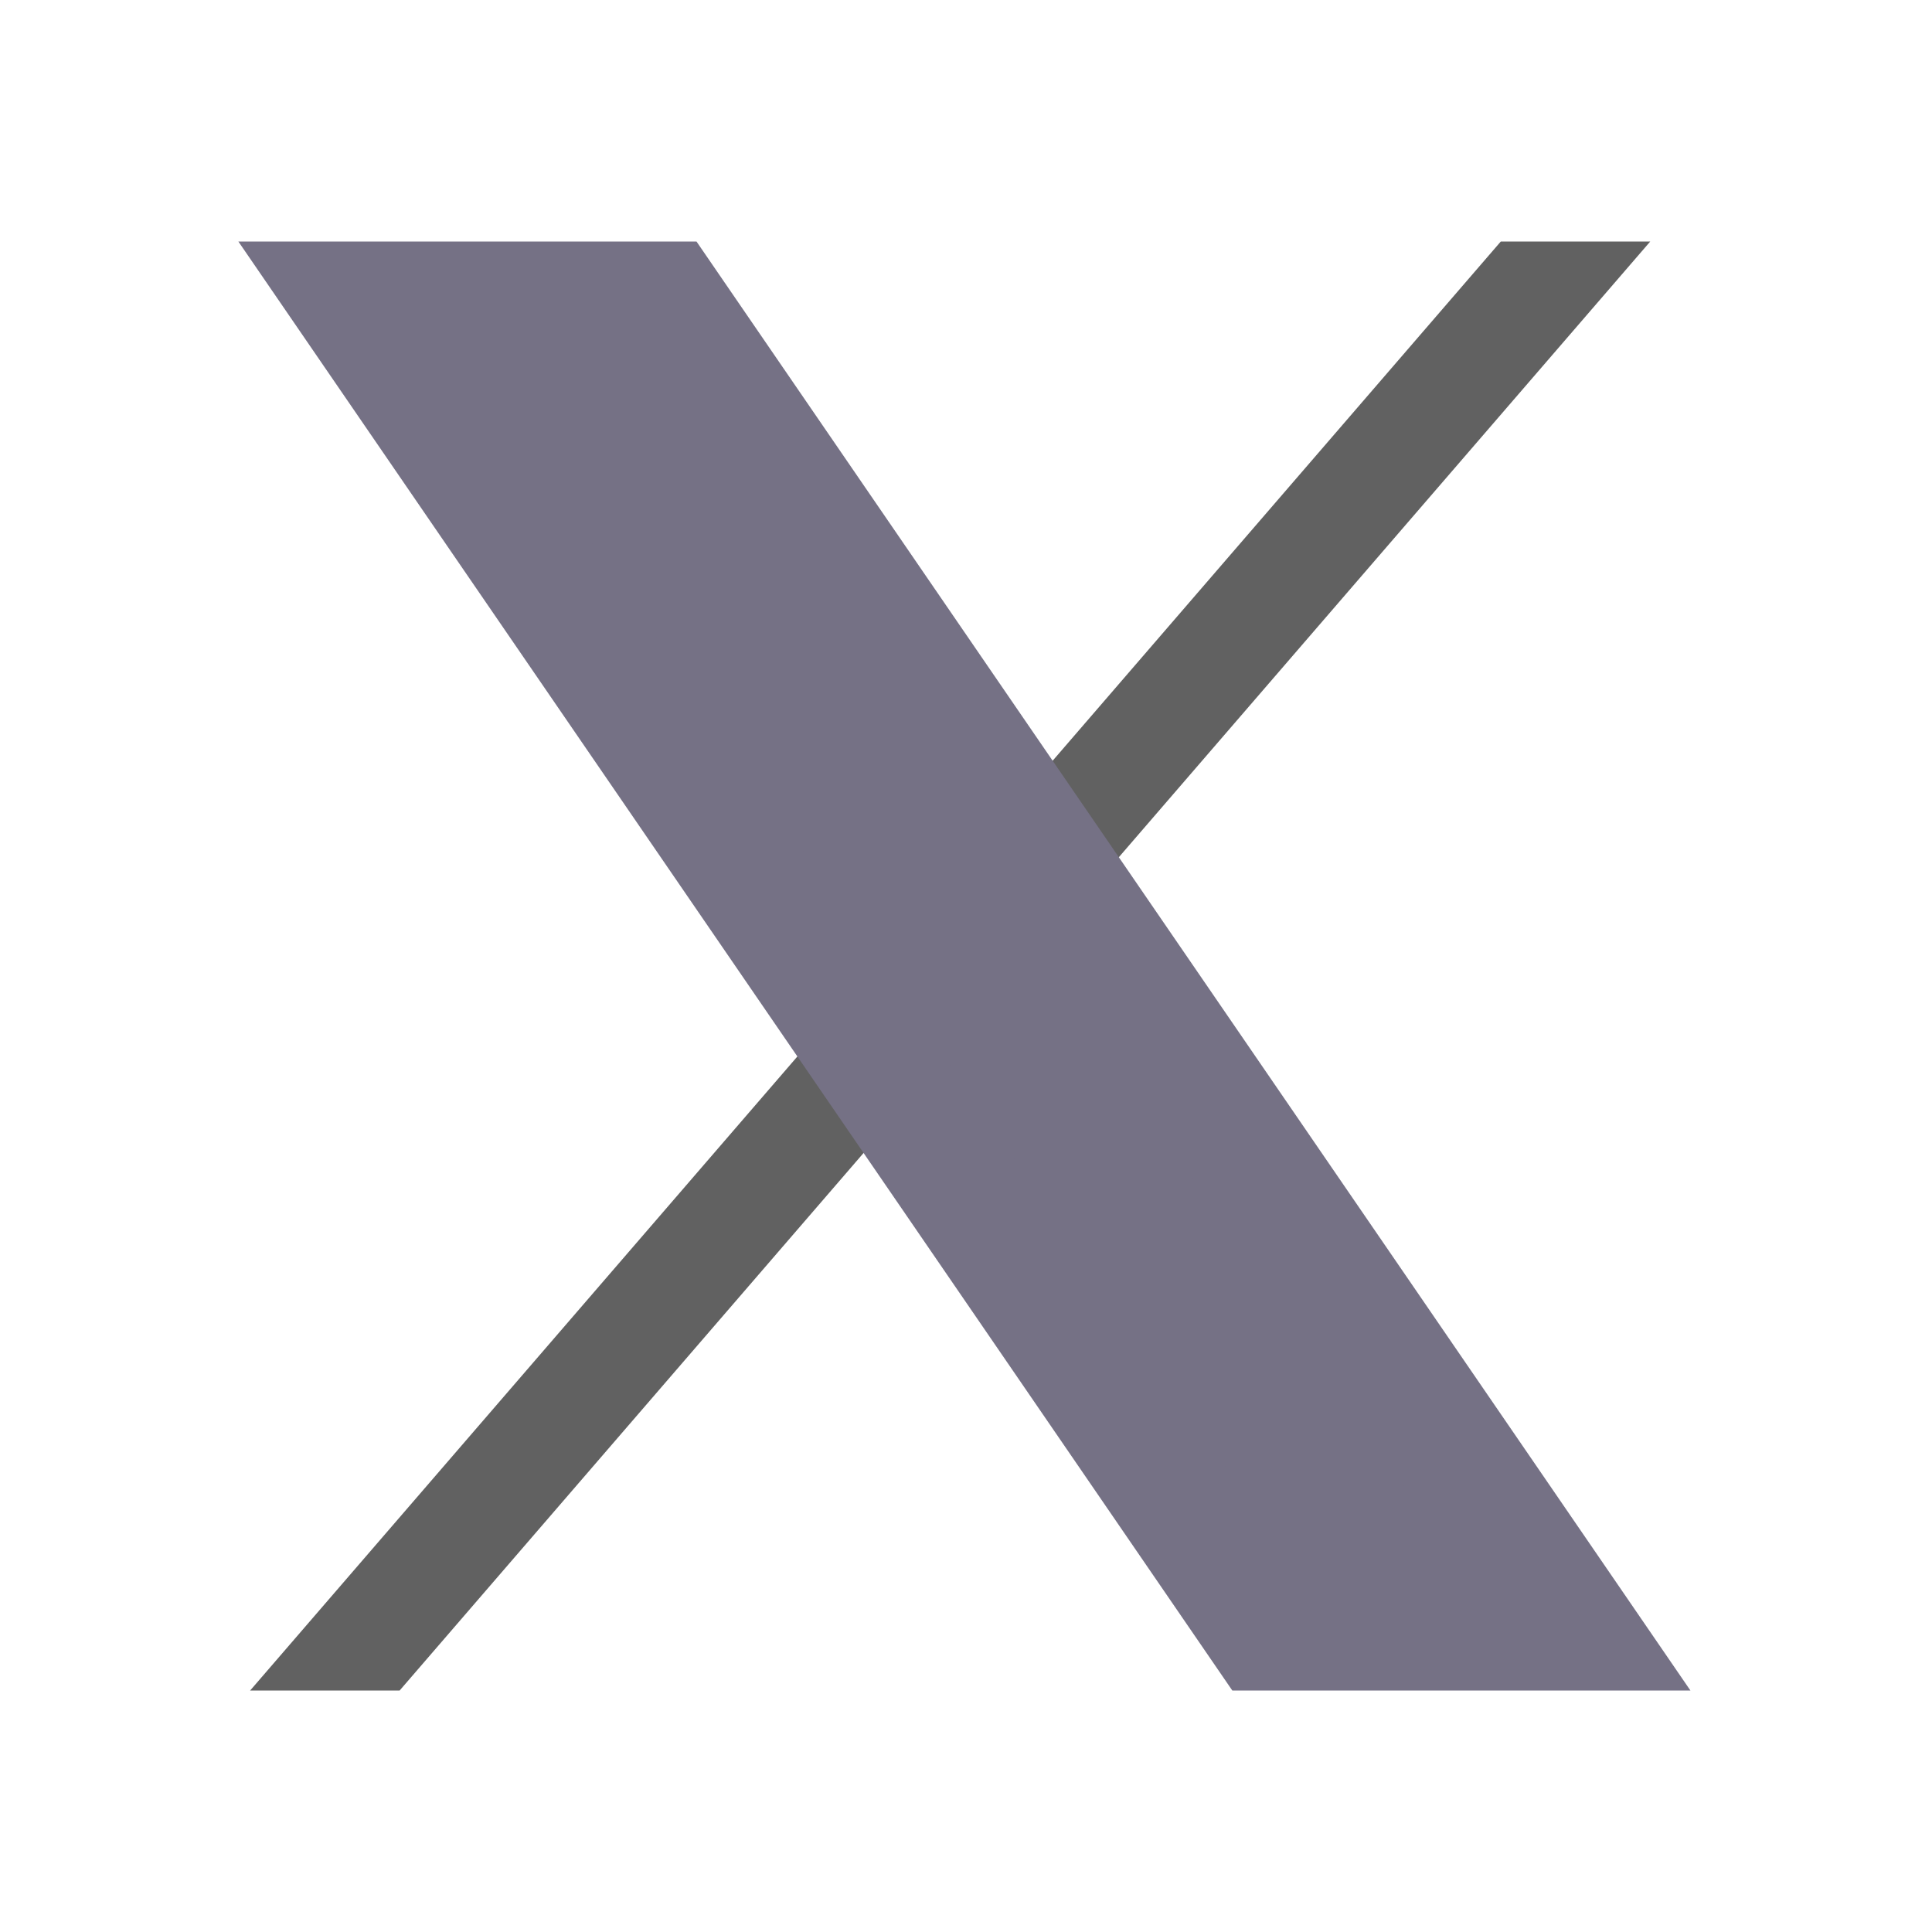 

<svg xmlns="http://www.w3.org/2000/svg" x="0px" y="0px" width="100" height="100" viewBox="0 0 48 48">
<polygon fill="#616161" points="41,6 9.929,42 6.215,42 37.287,6">
</polygon><polygon fill="#757185" fill-rule="evenodd" points="31.143,41 7.82,7 16.777,7 40.1,41" clip-rule="evenodd">
</polygon><path fill="#757185" d="M15.724,9l20.578,30h-4.106L11.618,9H15.724 M17.304,6H5.922l24.694,36h11.382L17.304,6L17.304,6z">
</path>
</svg>


